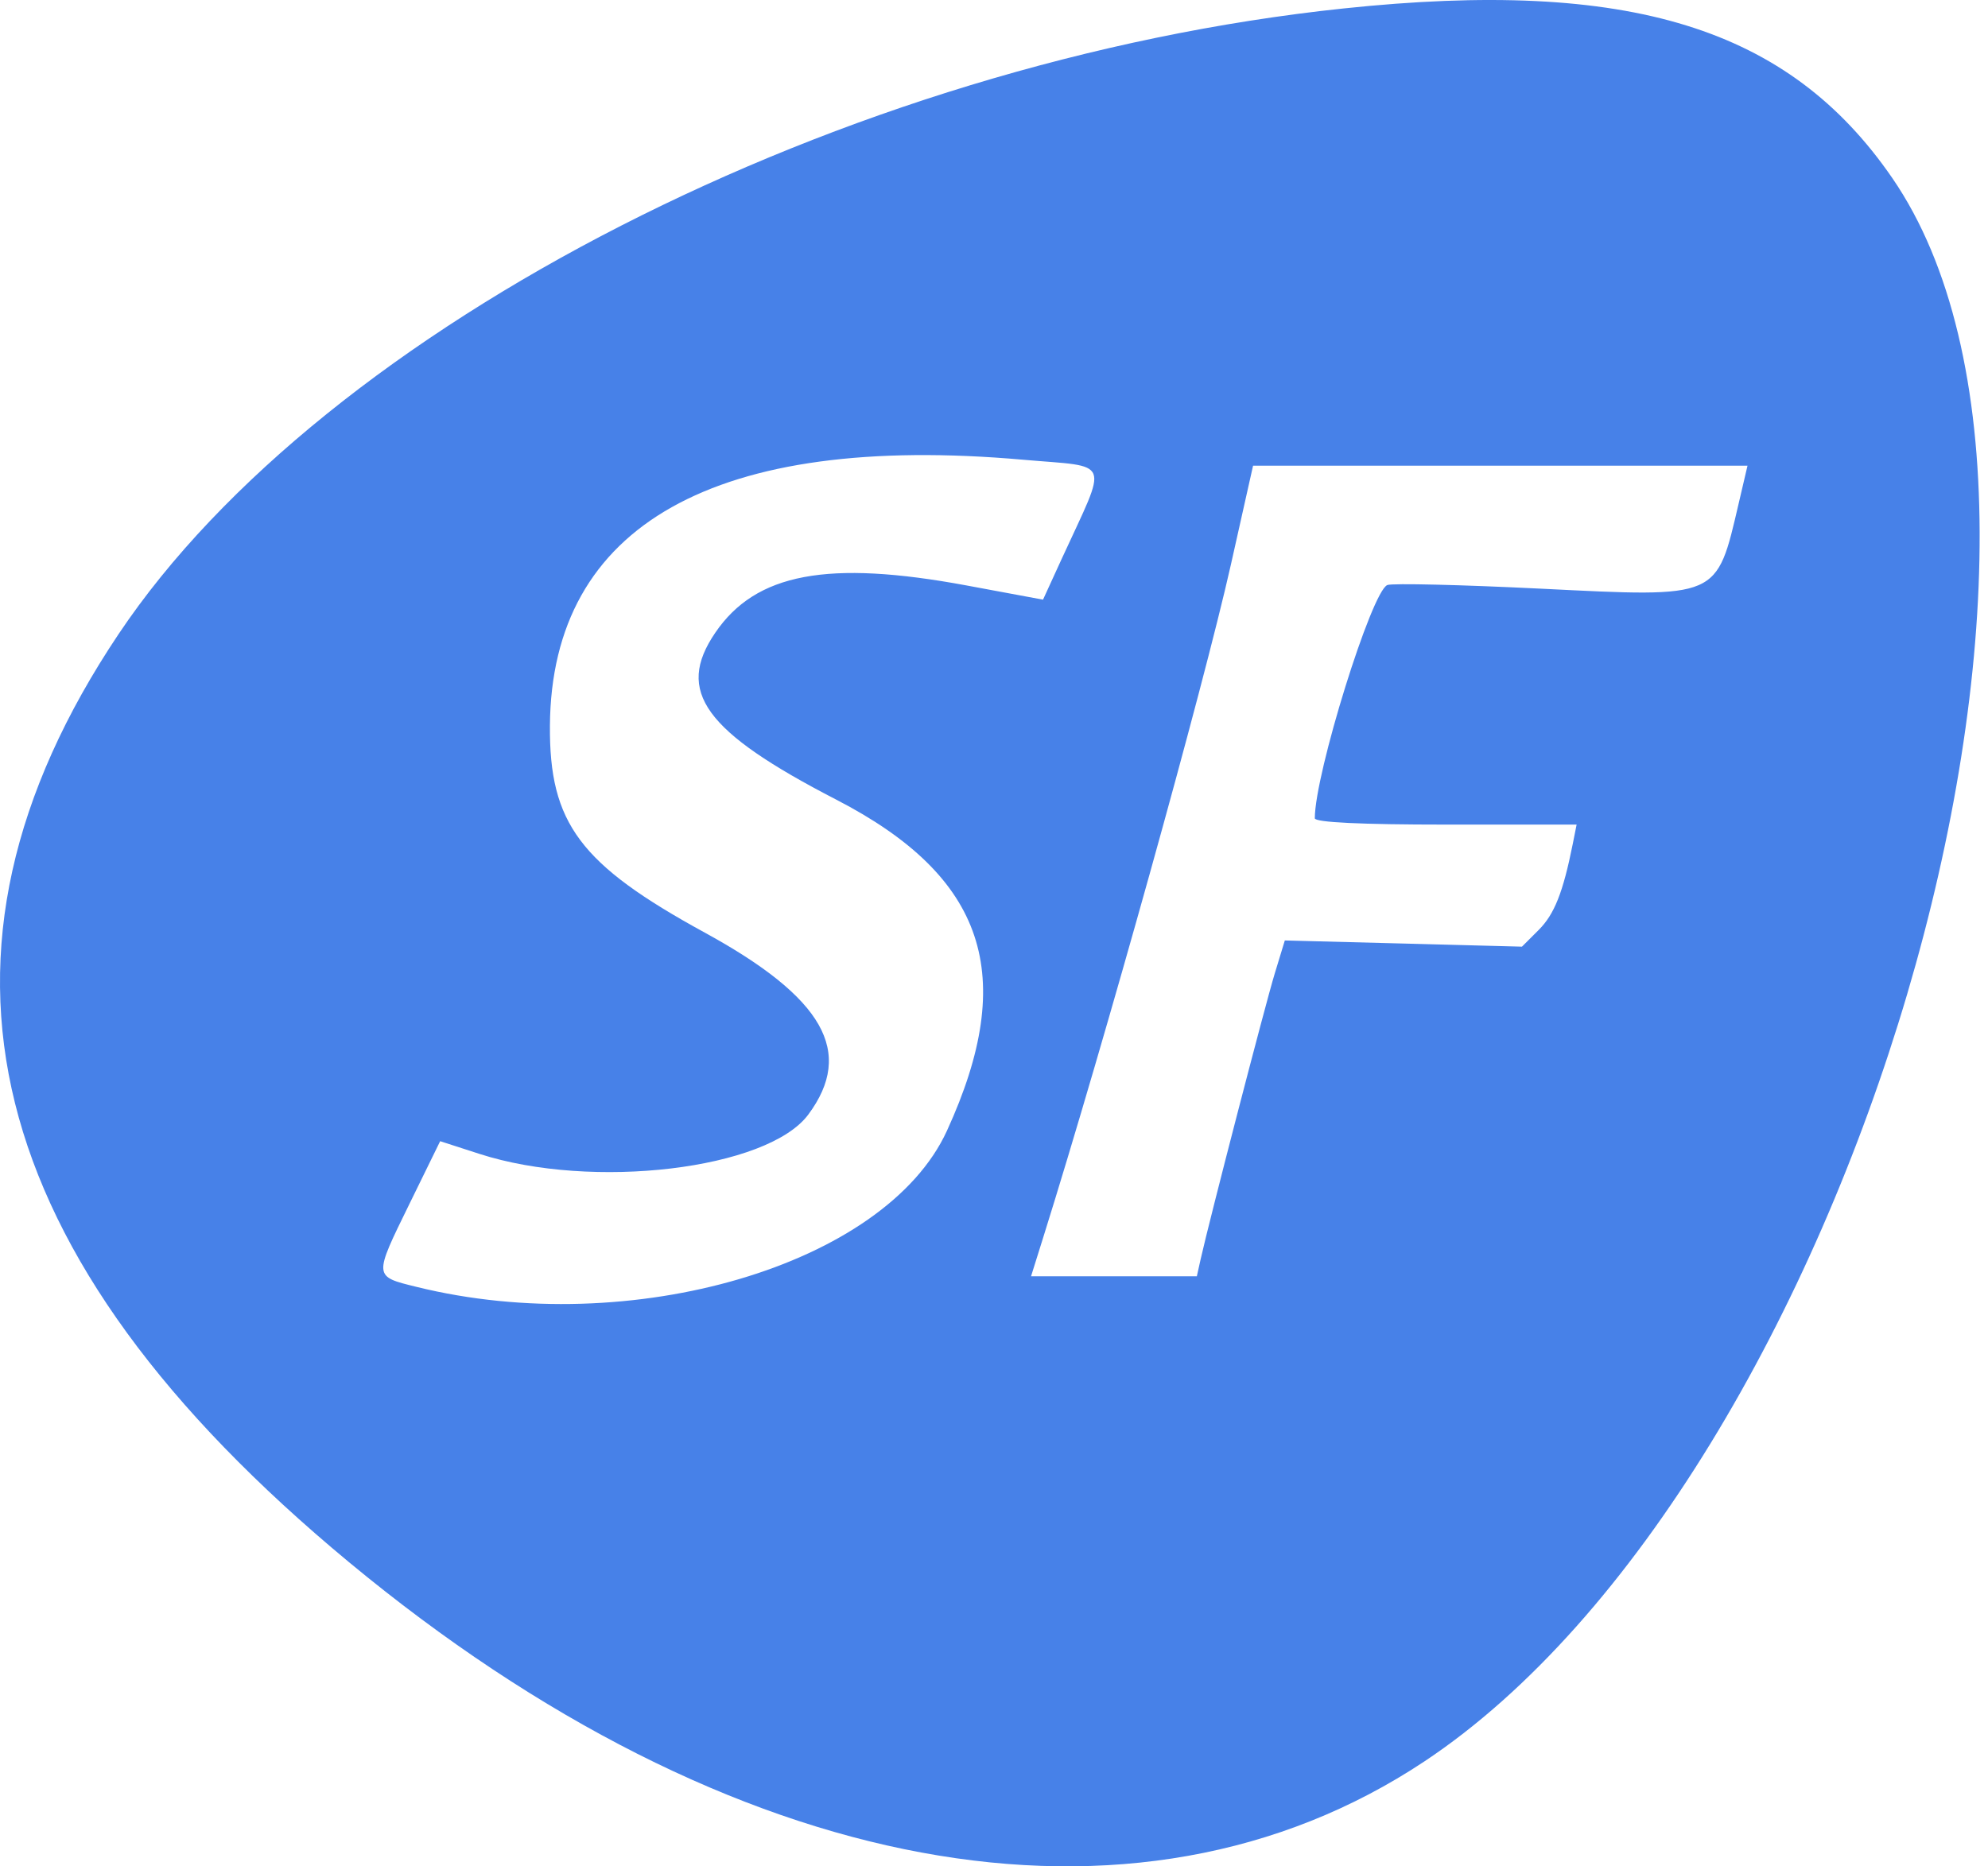 <svg width="426" height="400" viewBox="0 0 426 400" fill="none" xmlns="http://www.w3.org/2000/svg">
<g clip-path="url(#clip0)">
<path fill-rule="evenodd" clip-rule="evenodd" d="M287.922 1.81C180.974 13.077 69.565 69.983 25.433 135.864C-20.46 204.386 -4.381 269.194 74.784 334.813C156.641 402.65 243.24 418.699 305.235 377.508C396.263 317.021 456.657 112.575 405.482 38.148C383.3 5.892 349.191 -4.651 287.922 1.81ZM1897.15 92.715C1847.79 100.624 1822.83 134.353 1821.23 195.293C1819.3 269.098 1851.8 308.635 1914.41 308.65C1983.52 308.666 2023.49 247.464 2006.2 168.113C1994.34 113.657 1951.47 84.018 1897.15 92.715ZM2883.13 93.232C2863.27 96.59 2847.71 103.043 2835.14 113.108C2782.64 155.19 2783.33 257.656 2836.37 292.523C2865.84 311.889 2916.23 314.849 2959.48 299.755L2968.78 296.509L2969.12 248.554L2969.47 200.599H2930.28H2891.1V207.228V213.863H2922.3H2953.51V250.4V286.929L2948.61 288.981C2923.43 299.485 2878.14 297.431 2853.85 284.685C2796.43 254.554 2799.97 144.219 2859.27 115.288C2885.27 102.613 2919.37 101.897 2948.61 113.41C2962.25 118.781 2961.31 118.908 2964.33 111.214C2967.38 103.504 2967.38 103.512 2955.5 99.868C2933.34 93.073 2901.37 90.145 2883.13 93.232ZM553.318 95.333C519.137 101.491 502.844 121.16 502.844 156.241V174.868L507.856 185.013C515.432 200.329 528.739 209.916 561.533 223.714C587.037 234.439 595.761 243.828 589.068 253.368C579.276 267.324 544.204 264.388 502.51 246.128C501.21 245.563 500.852 250.981 500.852 270.816V296.223L507.991 299.493C554.999 320.984 625.774 306.566 641.917 272.209C658.919 236.006 643.933 201.036 603.155 181.79C561.588 162.176 559.278 160.641 559.278 152.7C559.278 137.4 582.065 135.681 618.316 148.236C625.599 150.759 631.925 152.381 632.387 151.849C633.216 150.886 648.25 109.607 648.25 108.302C648.25 106.997 631.542 99.892 623.783 97.887C604.668 92.962 572.87 91.808 553.318 95.333ZM1014.28 128.655C993.035 192.761 956.321 304.999 956.321 305.841C956.321 306.311 970.655 306.685 988.167 306.685H1020.01L1020.85 303.041C1021.3 301.036 1023.04 293.724 1024.71 286.794C1026.38 279.864 1028.12 272.559 1028.58 270.554L1029.41 266.903H1063.2H1096.99L1100.28 277.843C1103.31 287.971 1104.82 293.668 1106.93 303.041L1107.76 306.685H1139.61C1157.12 306.685 1171.44 306.311 1171.44 305.841C1171.44 304.999 1134.74 192.761 1113.49 128.655L1102.17 94.513H1063.88H1025.6L1014.28 128.655ZM688.088 201.26V306.685H711.974H735.869L736.212 234.51L736.554 162.328L755.055 226.22C765.229 261.364 774.662 293.844 776.033 298.403L778.511 306.685H806.269H834.028L836.49 298.403C837.844 293.844 846.991 261.659 856.807 226.873L874.654 163.64L874.997 235.163L875.347 306.685H901.887H928.434V201.26V95.834H889.999H851.564L846.936 110.753C844.386 118.964 834.426 151.634 824.802 183.358C815.177 215.089 807.177 241.186 807.018 241.361C806.866 241.536 798.199 212.59 787.745 177.048C777.3 141.498 767.612 108.684 766.209 104.125L763.668 95.834H725.878H688.088V201.26ZM1201.99 201.173V306.685H1229.88H1257.77V268.828V230.97L1265.22 231.368L1272.69 231.765L1294.25 268.891L1315.81 306.025L1348.54 306.383C1366.53 306.574 1381.25 306.439 1381.25 306.08C1381.25 305.723 1368.39 285.711 1352.66 261.619C1319.16 210.306 1321.49 214.898 1327.15 211.404C1366.41 187.176 1365.93 125.735 1326.35 107.005C1306.1 97.425 1300.98 96.709 1248.8 96.152L1201.99 95.651V201.173ZM1391.88 119.044V142.253H1417.11H1442.34V224.469V306.685H1471.55H1500.77V224.469V142.253H1525.99H1551.23V119.044V95.834H1471.55H1391.88V119.044ZM1678.7 201.26V306.685H1686.02H1693.31V259.614V212.534H1741.11H1788.92V205.906V199.27H1741.11H1693.31V154.188V109.098H1743.78H1794.24V102.47V95.834H1736.48H1678.7V201.26ZM2065.14 201.26V306.685H2072.44H2079.73V260.91V215.128L2105.18 215.486L2130.63 215.853L2158.08 260.935L2185.53 306.025L2194.38 306.415C2199.25 306.63 2203.23 306.455 2203.23 306.025C2203.23 305.595 2190.98 284.614 2176.01 259.399C2161.04 234.193 2148.79 213.179 2148.79 212.718C2148.79 212.248 2152.83 209.813 2157.77 207.299C2202.27 184.566 2205.11 123.786 2162.61 103.608C2148.66 96.98 2139.9 95.882 2100.64 95.858L2065.14 95.834V201.26ZM2247.05 201.211V306.685H2253.69H2260.33L2260.44 212.2L2260.54 117.715L2263.9 125.011C2273.44 145.73 2306.53 226.76 2326.17 277.516L2337.21 306.025H2343.38H2349.55L2360.15 280.166C2365.98 265.939 2383.39 223.57 2398.87 186.015L2426.98 117.715L2427.32 212.2L2427.66 306.685H2434.97H2442.26V201.211V95.731L2430.86 96.12L2419.44 96.502L2382.43 187.2C2362.07 237.08 2345.24 278.36 2345.03 278.925C2344.83 279.489 2327.84 238.68 2307.27 188.226L2269.88 96.502L2258.46 96.12L2247.05 95.731V201.211ZM2508.65 201.26V306.685H2515.96H2523.26V201.26V95.834H2515.96H2508.65V201.26ZM2588.33 201.196V306.685H2594.95H2601.59L2601.93 214.699L2602.27 122.704L2664.13 214.364L2726 306.025L2733.52 306.423L2741.03 306.82V201.331V95.834H2733.74H2726.45L2726.1 187.145L2725.77 278.455L2664.55 187.479L2603.34 96.502L2595.83 96.104L2588.33 95.707V201.196ZM219.25 98.531C238.396 100.218 237.519 97.95 227.497 119.799L223.505 128.52L207.139 125.48C177.349 119.951 161.971 122.839 153.271 135.609C144.69 148.189 150.913 156.774 179.213 171.39C211.163 187.9 218.206 208.994 202.909 242.364C189.714 271.143 135.289 287.168 89.276 275.814C80.002 273.53 80.026 273.769 87.755 257.99L94.32 244.584L102.71 247.296C126.914 255.126 164.474 250.639 173.205 238.879C183.149 225.488 176.512 213.823 151.041 199.891C124.277 185.259 117.688 176.451 117.84 155.509C118.158 112.479 153.351 92.707 219.25 98.531ZM372.592 107.817C367.787 128.393 368.544 128.066 330.173 126.165C313.163 125.329 298.367 124.971 297.292 125.385C293.929 126.674 281.746 165.845 281.746 175.376C281.746 176.251 291.658 176.729 309.8 176.729H337.846L337.001 180.97C334.937 191.266 333.081 195.953 329.727 199.303L326.133 202.891L300.725 202.223L275.318 201.563L273.142 208.708C271.141 215.279 259.167 261.451 257.279 269.886L256.466 273.538H238.698H220.939L223.536 265.248C236.762 223.013 257.78 147.648 263.757 121.033C265.636 112.646 267.477 104.443 267.844 102.796L268.513 99.812H321.488H374.464L372.592 107.817ZM1934.22 109.758C1971.78 117.707 1992.08 149.581 1992.08 200.599C1992.08 259.781 1963.26 294.71 1914.41 294.71C1871.61 294.71 1845.47 268.669 1839.33 219.894C1829.87 144.919 1871.58 96.51 1934.22 109.758ZM2137.81 112.519C2163.23 117.762 2173.23 129.499 2173.31 154.188C2173.43 188.226 2155.37 200.599 2105.57 200.599H2081.06V155.509V110.426H2104.36C2120.41 110.426 2130.8 111.071 2137.81 112.519ZM1074.33 179.379L1084.65 218.501L1075 218.891C1069.68 219.099 1060.65 219.099 1054.93 218.891L1044.5 218.501L1053.87 177.693C1059.01 155.246 1063.4 137.639 1063.61 138.569C1063.83 139.5 1068.65 157.864 1074.33 179.379ZM1285.19 143.096C1308.58 154.188 1296.87 185.935 1269.38 185.991L1259.08 186.015V163.465V140.924H1269.84C1277.06 140.924 1282.1 141.64 1285.19 143.096Z" fill="#4781E8"/>
</g>
<defs>
<clipPath id="clip0">
<rect width="426" height="400" fill="white"/>
</clipPath>
</defs>
</svg>
